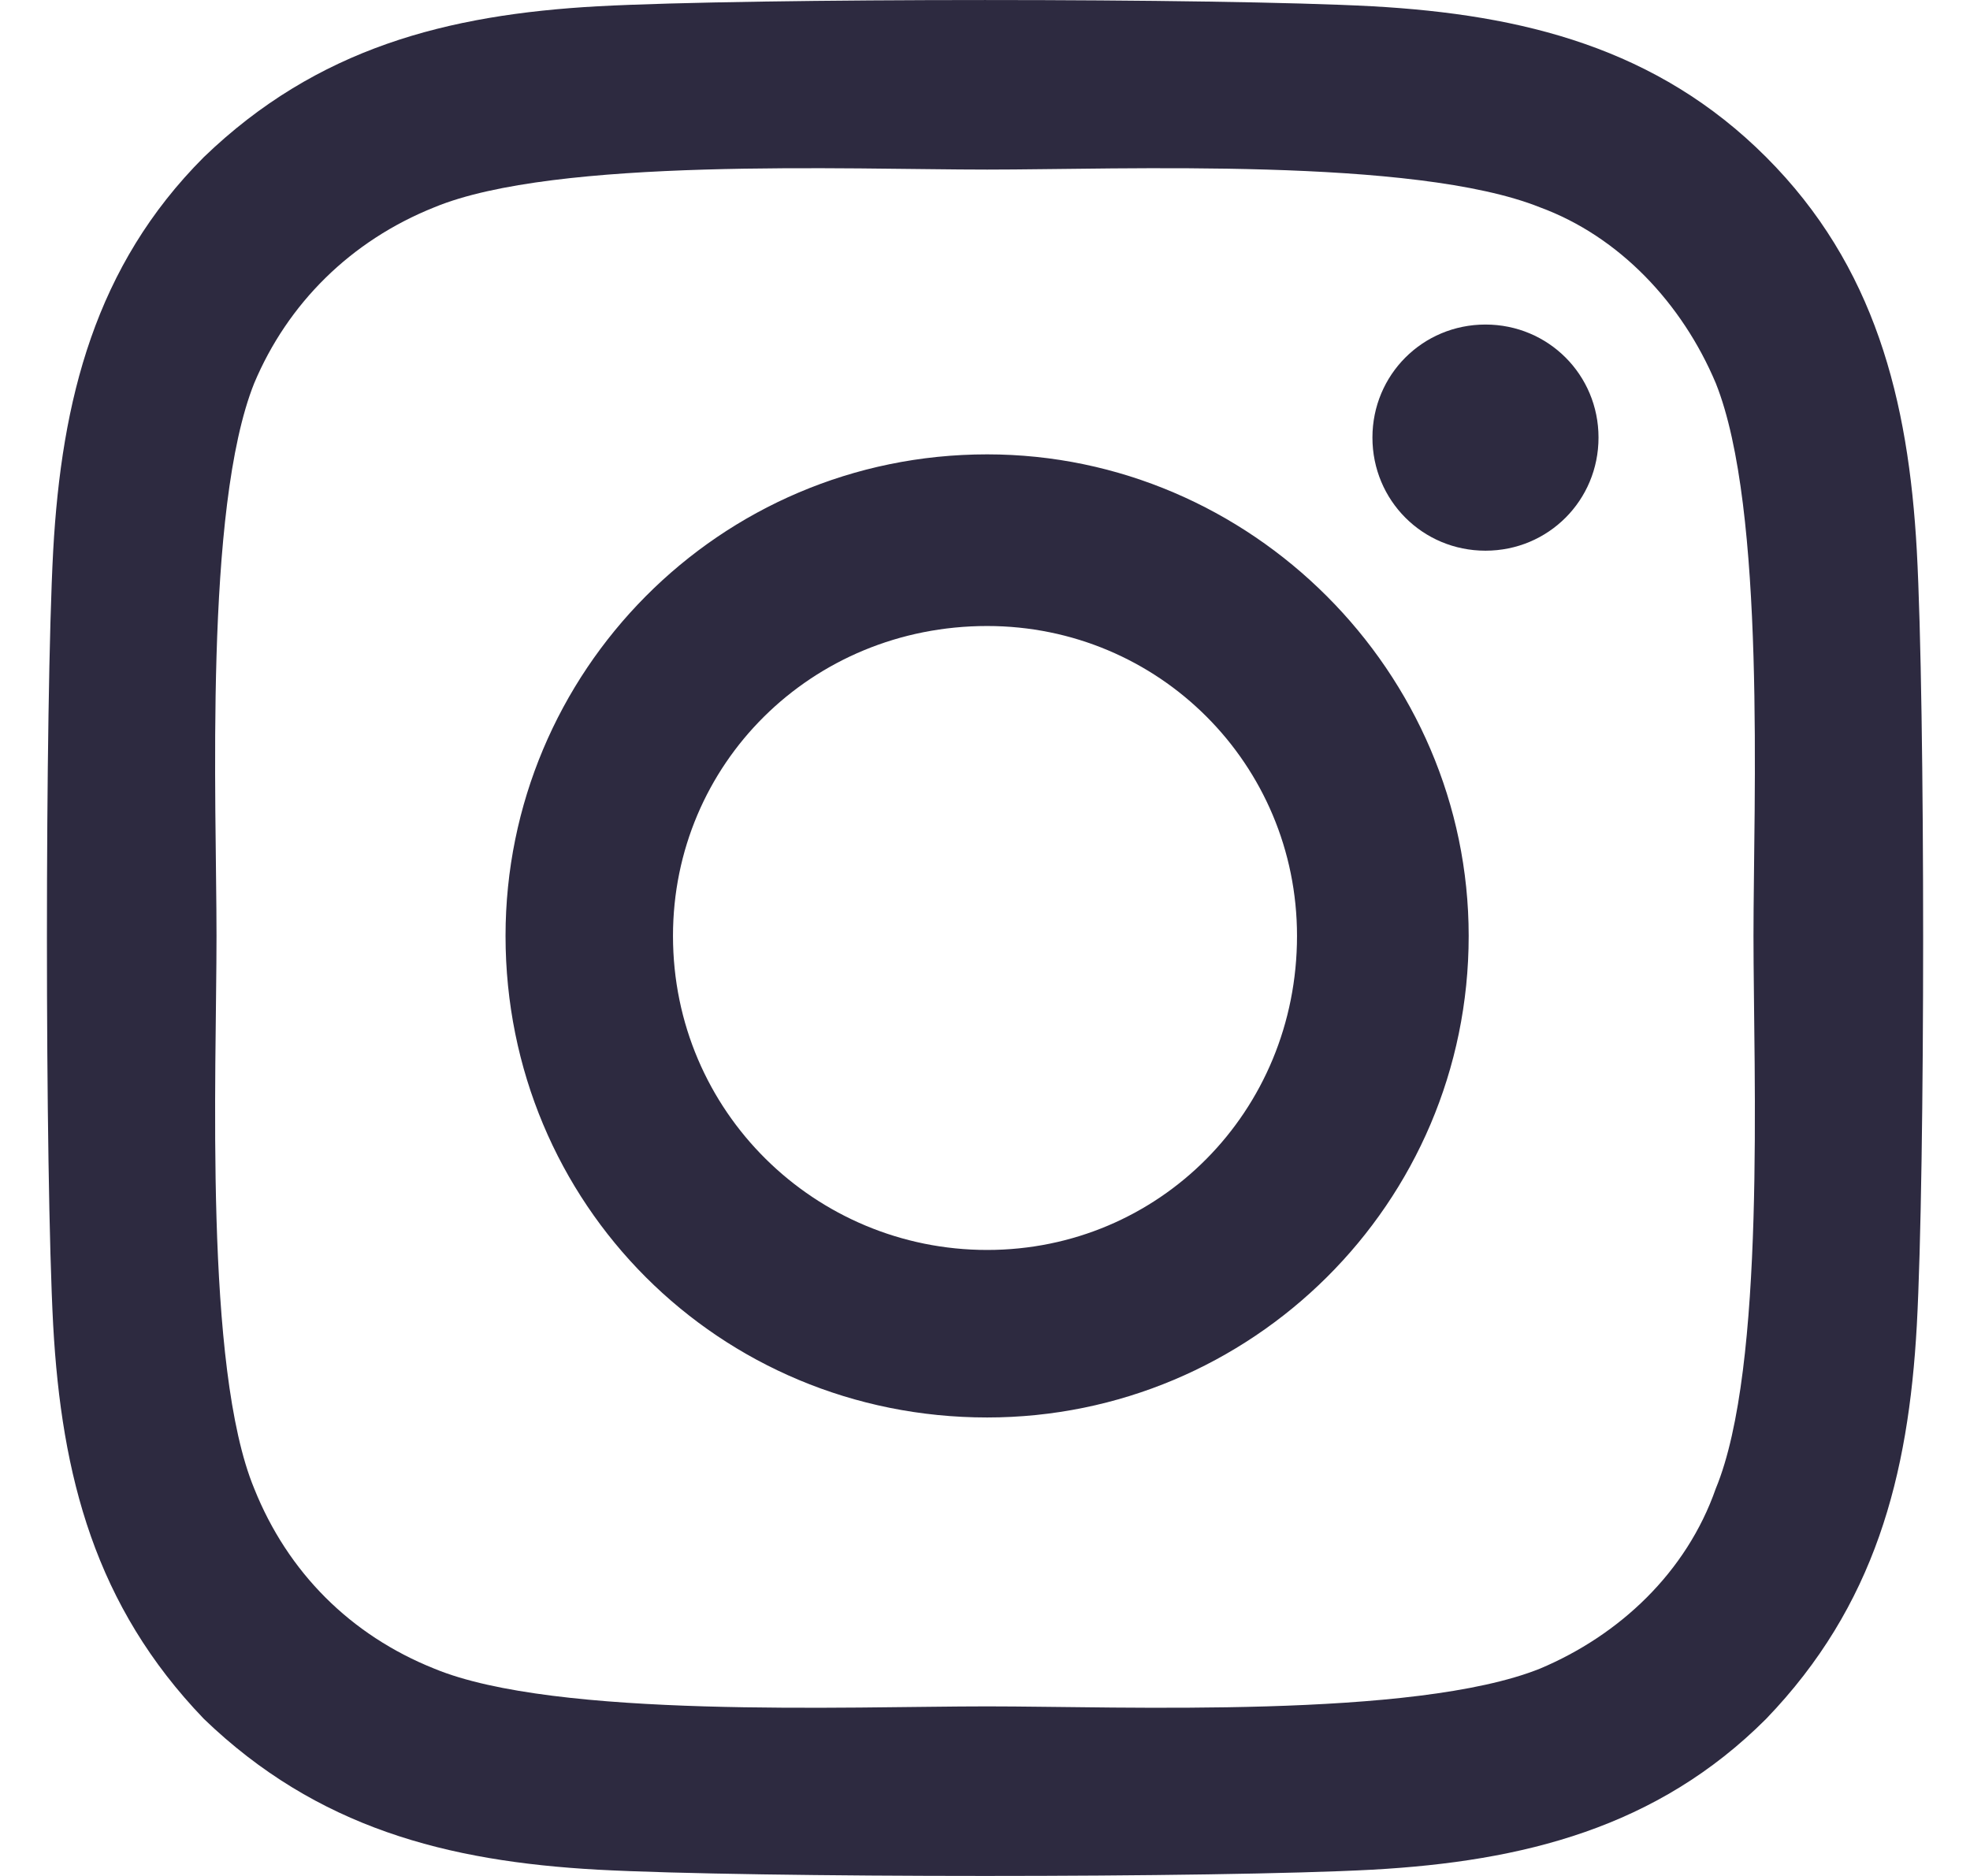 <svg width="21" height="20" viewBox="0 0 21 20" fill="none" xmlns="http://www.w3.org/2000/svg">
<path d="M10.523 4.844C13.335 4.844 15.656 7.165 15.656 9.978C15.656 12.835 13.335 15.112 10.523 15.112C7.665 15.112 5.389 12.835 5.389 9.978C5.389 7.165 7.665 4.844 10.523 4.844ZM10.523 13.326C12.353 13.326 13.826 11.853 13.826 9.978C13.826 8.147 12.353 6.674 10.523 6.674C8.648 6.674 7.174 8.147 7.174 9.978C7.174 11.853 8.692 13.326 10.523 13.326ZM17.04 4.665C17.04 5.335 16.505 5.871 15.835 5.871C15.165 5.871 14.63 5.335 14.63 4.665C14.63 3.996 15.165 3.46 15.835 3.46C16.505 3.46 17.04 3.996 17.04 4.665ZM20.433 5.871C20.523 7.522 20.523 12.478 20.433 14.13C20.344 15.737 19.987 17.12 18.826 18.326C17.665 19.487 16.237 19.844 14.63 19.933C12.978 20.022 8.023 20.022 6.371 19.933C4.764 19.844 3.38 19.487 2.174 18.326C1.014 17.12 0.656 15.737 0.567 14.13C0.478 12.478 0.478 7.522 0.567 5.871C0.656 4.263 1.014 2.835 2.174 1.674C3.38 0.513 4.764 0.156 6.371 0.067C8.023 -0.022 12.978 -0.022 14.63 0.067C16.237 0.156 17.665 0.513 18.826 1.674C19.987 2.835 20.344 4.263 20.433 5.871ZM18.29 15.87C18.826 14.576 18.692 11.451 18.692 9.978C18.692 8.549 18.826 5.424 18.29 4.085C17.933 3.237 17.264 2.522 16.415 2.21C15.076 1.674 11.951 1.808 10.523 1.808C9.049 1.808 5.924 1.674 4.63 2.21C3.737 2.567 3.067 3.237 2.71 4.085C2.174 5.424 2.308 8.549 2.308 9.978C2.308 11.451 2.174 14.576 2.71 15.87C3.067 16.763 3.737 17.433 4.63 17.79C5.924 18.326 9.049 18.192 10.523 18.192C11.951 18.192 15.076 18.326 16.415 17.79C17.264 17.433 17.978 16.763 18.29 15.87Z" fill="#2D2A40"/>
</svg>
